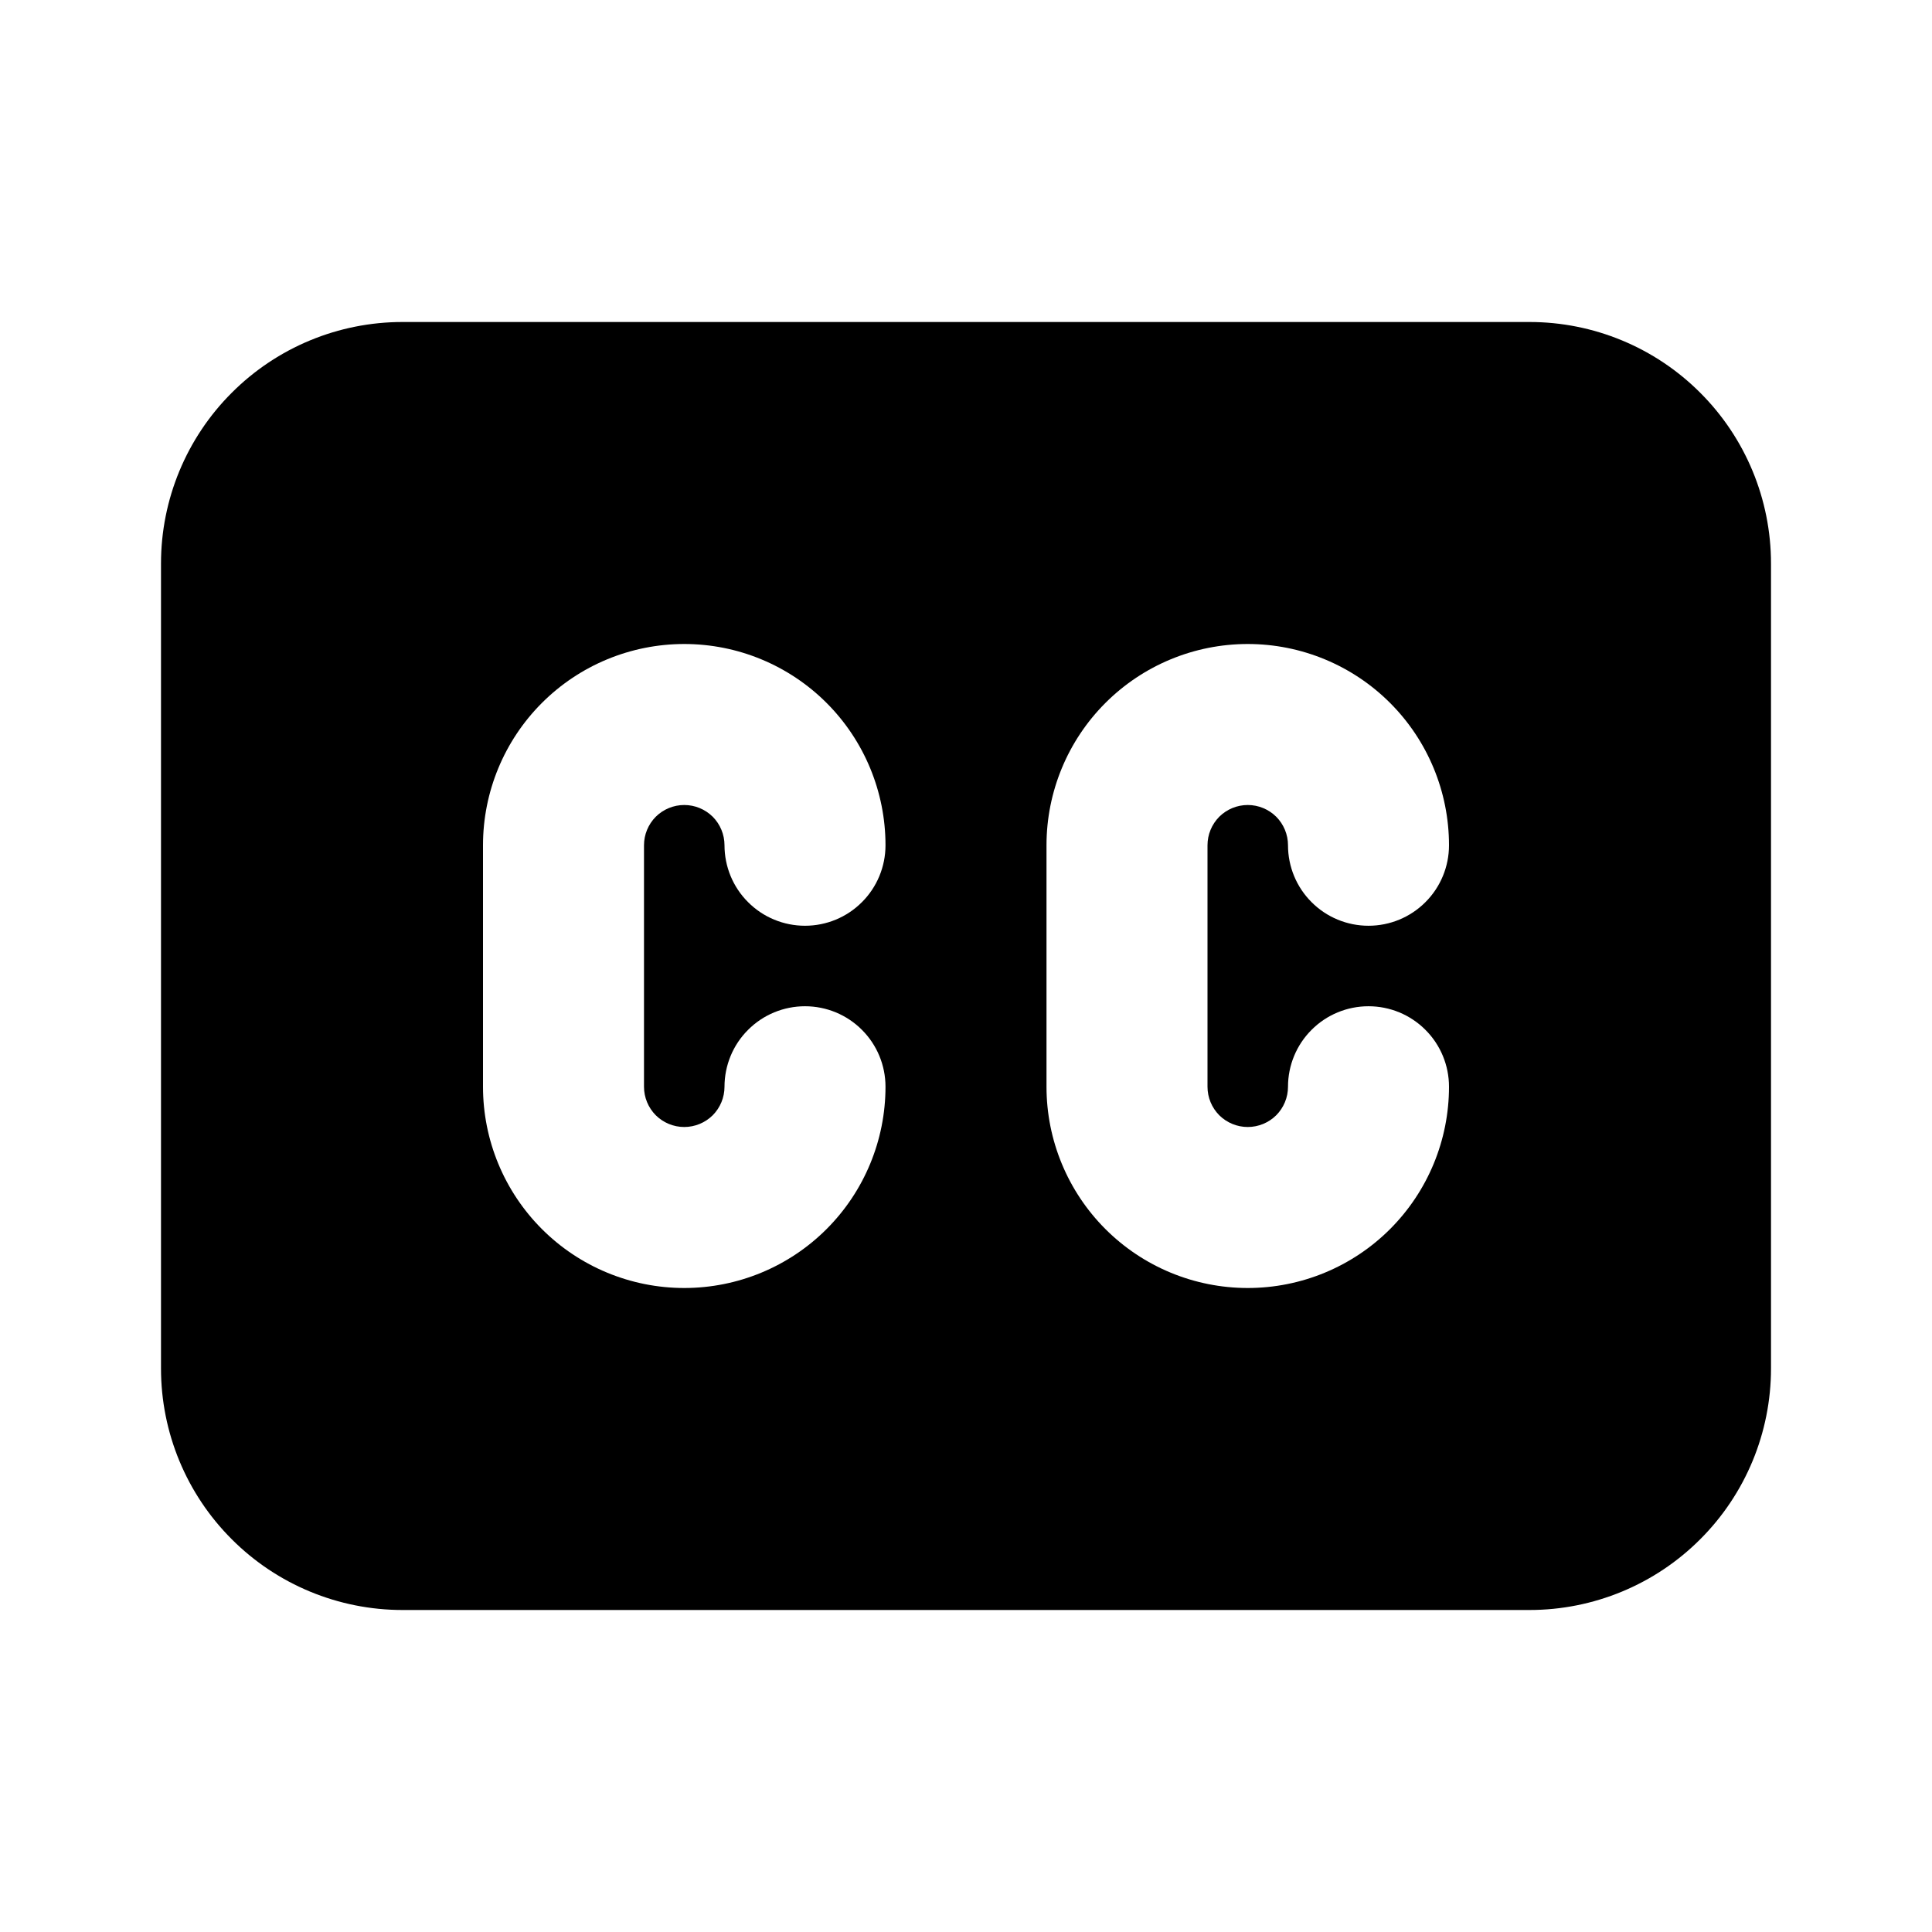 <svg width="24" height="24" viewBox="0 0 24 24" fill="none" xmlns="http://www.w3.org/2000/svg">
<g clip-path="url(#clip0_802_59028)">
<path d="M19 4C19.796 4 20.559 4.316 21.121 4.879C21.684 5.441 22 6.204 22 7V17C22 17.796 21.684 18.559 21.121 19.121C20.559 19.684 19.796 20 19 20H5C4.204 20 3.441 19.684 2.879 19.121C2.316 18.559 2 17.796 2 17V7C2 6.204 2.316 5.441 2.879 4.879C3.441 4.316 4.204 4 5 4H19ZM8.5 8C7.837 8 7.201 8.263 6.732 8.732C6.263 9.201 6 9.837 6 10.5V13.5C6 14.163 6.263 14.799 6.732 15.268C7.201 15.737 7.837 16 8.5 16C9.163 16 9.799 15.737 10.268 15.268C10.737 14.799 11 14.163 11 13.5C11 13.235 10.895 12.98 10.707 12.793C10.52 12.605 10.265 12.5 10 12.5C9.735 12.5 9.48 12.605 9.293 12.793C9.105 12.98 9 13.235 9 13.5C9 13.633 8.947 13.76 8.854 13.854C8.76 13.947 8.633 14 8.5 14C8.367 14 8.24 13.947 8.146 13.854C8.053 13.76 8 13.633 8 13.5V10.5C8 10.367 8.053 10.24 8.146 10.146C8.24 10.053 8.367 10 8.5 10C8.633 10 8.76 10.053 8.854 10.146C8.947 10.24 9 10.367 9 10.5C9 10.765 9.105 11.02 9.293 11.207C9.48 11.395 9.735 11.5 10 11.5C10.265 11.5 10.52 11.395 10.707 11.207C10.895 11.02 11 10.765 11 10.5C11 9.837 10.737 9.201 10.268 8.732C9.799 8.263 9.163 8 8.5 8ZM15.5 8C14.837 8 14.201 8.263 13.732 8.732C13.263 9.201 13 9.837 13 10.5V13.5C13 14.163 13.263 14.799 13.732 15.268C14.201 15.737 14.837 16 15.5 16C16.163 16 16.799 15.737 17.268 15.268C17.737 14.799 18 14.163 18 13.5C18 13.235 17.895 12.98 17.707 12.793C17.52 12.605 17.265 12.5 17 12.5C16.735 12.5 16.48 12.605 16.293 12.793C16.105 12.98 16 13.235 16 13.5C16 13.633 15.947 13.76 15.854 13.854C15.76 13.947 15.633 14 15.5 14C15.367 14 15.24 13.947 15.146 13.854C15.053 13.76 15 13.633 15 13.5V10.5C15 10.367 15.053 10.24 15.146 10.146C15.24 10.053 15.367 10 15.5 10C15.633 10 15.76 10.053 15.854 10.146C15.947 10.24 16 10.367 16 10.5C16 10.765 16.105 11.02 16.293 11.207C16.48 11.395 16.735 11.5 17 11.5C17.265 11.5 17.52 11.395 17.707 11.207C17.895 11.02 18 10.765 18 10.5C18 9.837 17.737 9.201 17.268 8.732C16.799 8.263 16.163 8 15.5 8Z" fill="black"/>
</g>
<defs>
<clipPath id="clip0_802_59028">
<rect width="24" height="24" fill="white"/>
</clipPath>
</defs>
</svg>
